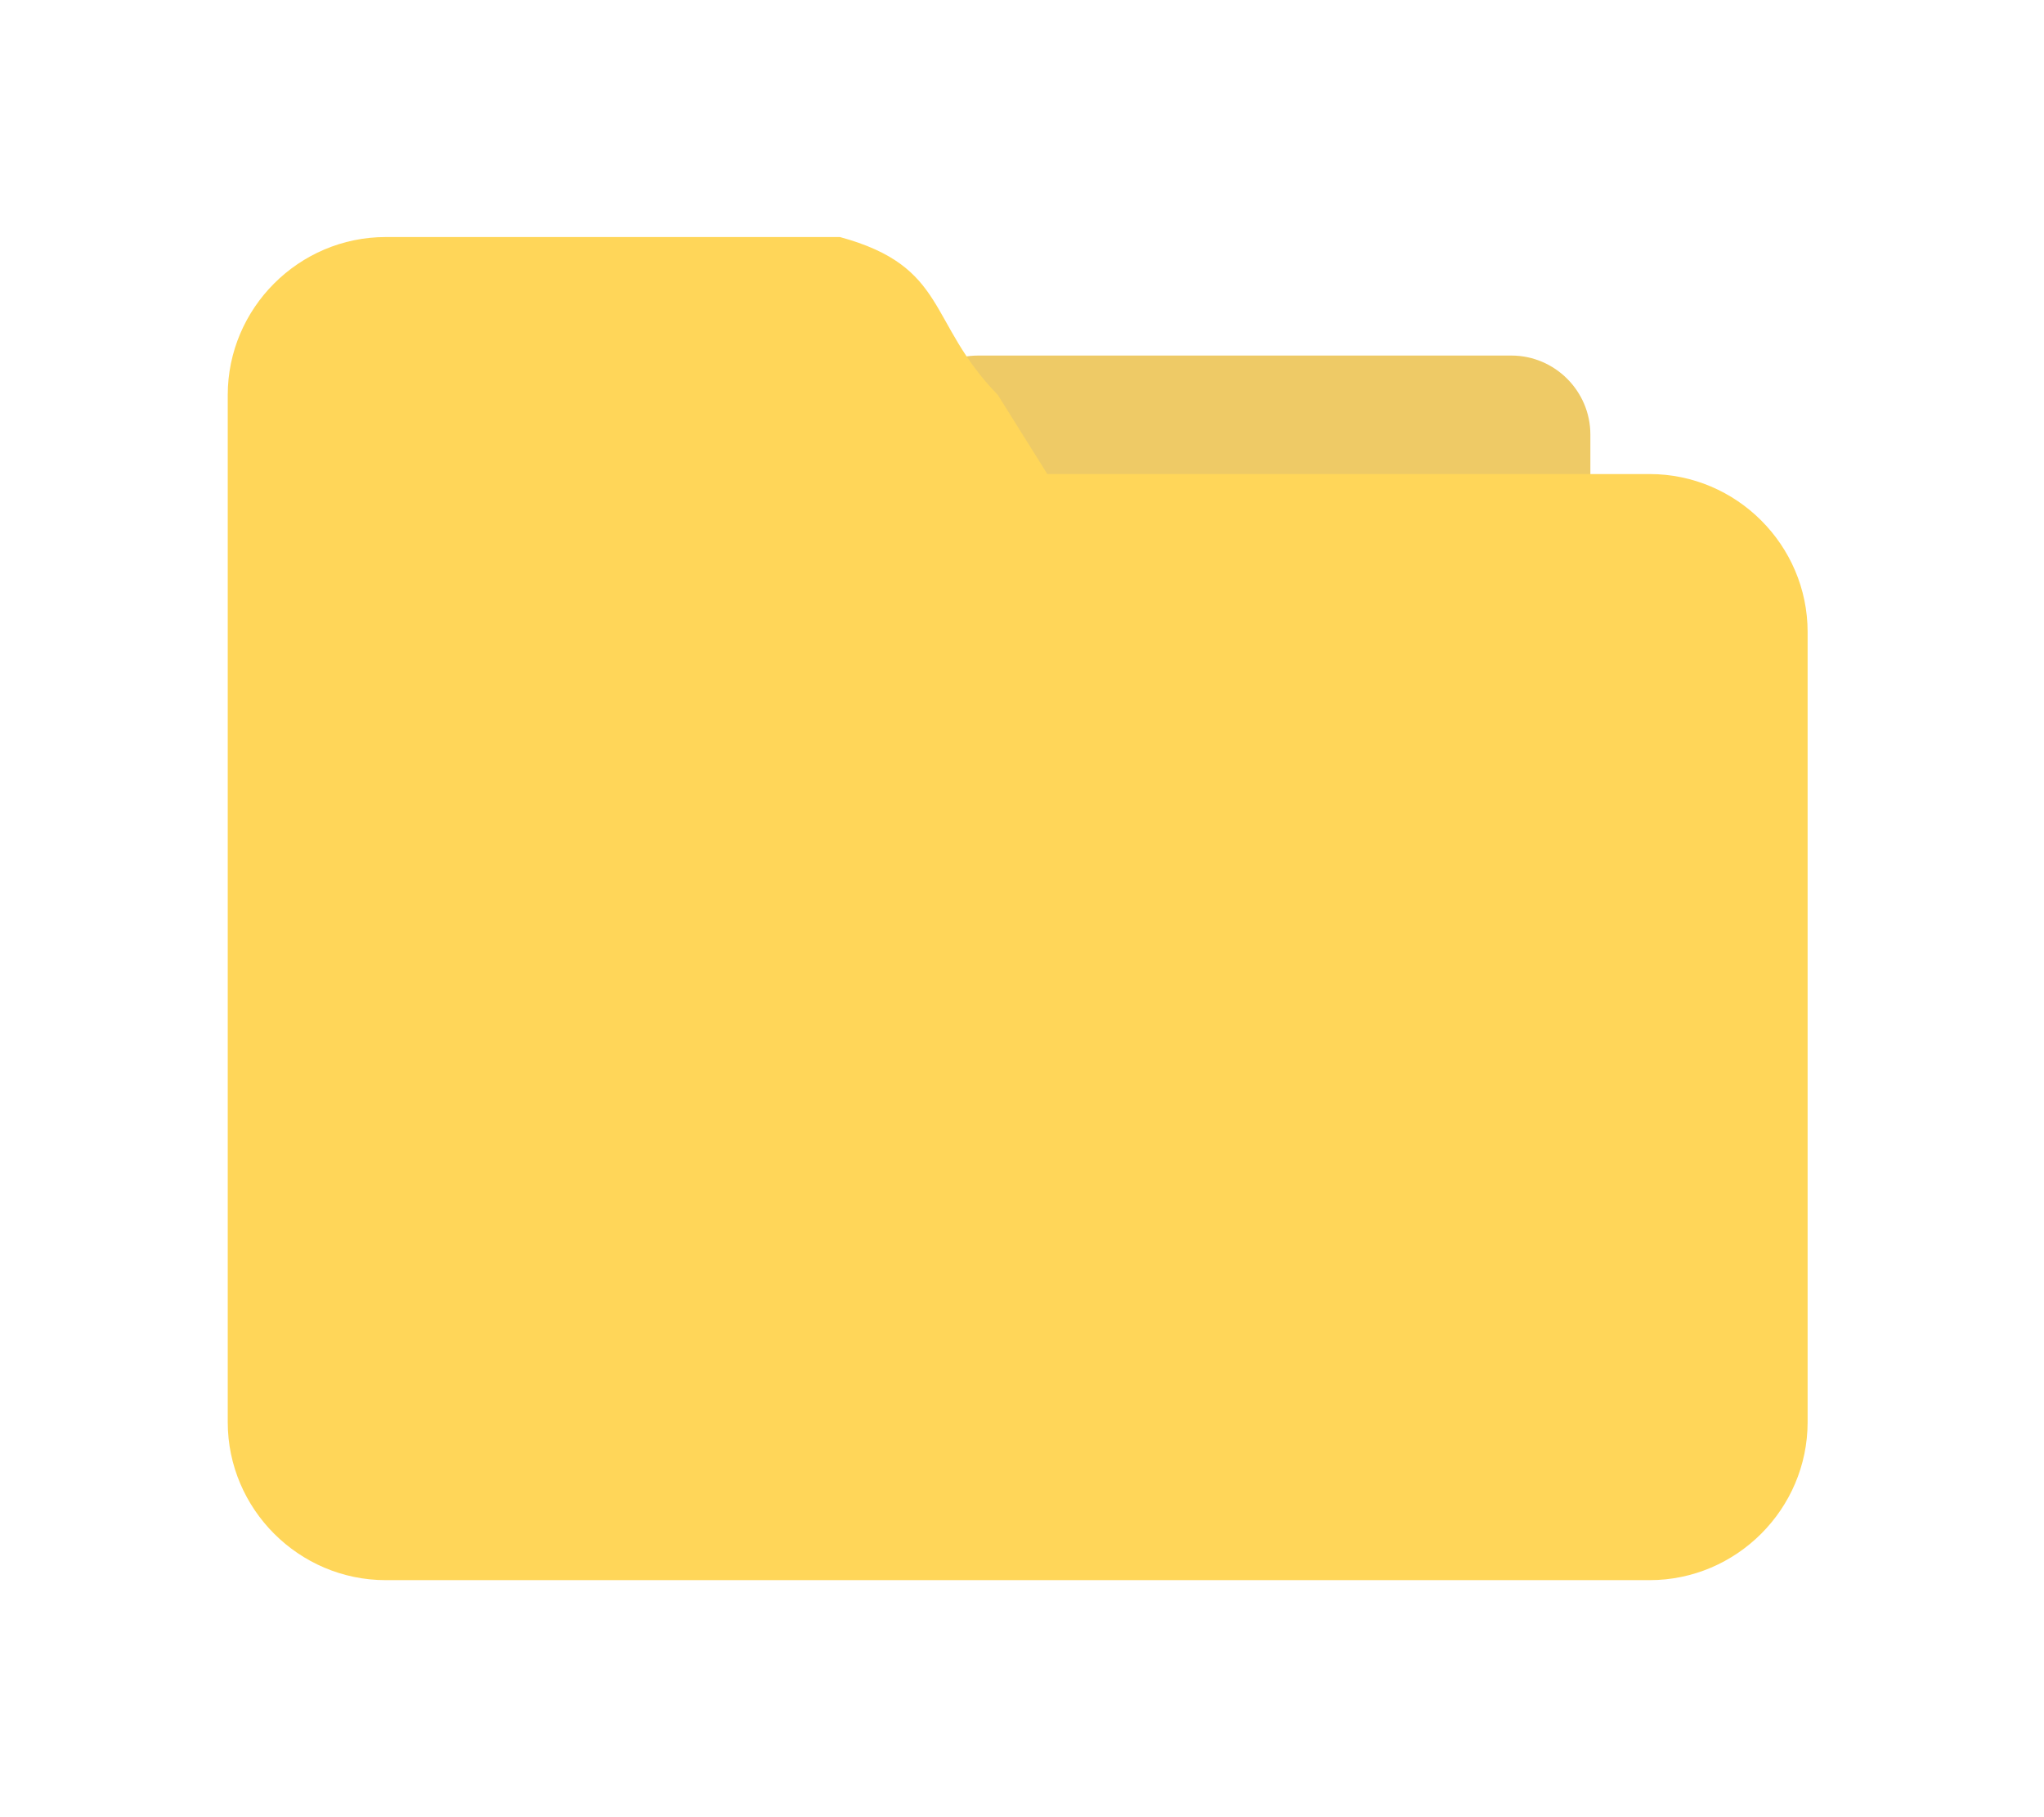 <?xml version="1.0" standalone="no"?><!DOCTYPE svg PUBLIC "-//W3C//DTD SVG 1.1//EN" "http://www.w3.org/Graphics/SVG/1.1/DTD/svg11.dtd"><svg t="1545357584376" class="icon" style="" viewBox="0 0 1204 1024" version="1.1" xmlns="http://www.w3.org/2000/svg" p-id="7643" xmlns:xlink="http://www.w3.org/1999/xlink" width="18" height="16"><defs><style type="text/css"></style></defs><path d="M576.191 186.291h314.077c25.592 0 46.527 20.936 46.527 46.527v58.159c0 25.592-20.936 46.527-46.527 46.527H576.191c-25.592 0-46.527-20.936-46.527-46.527v-58.159c-0.009-25.592 20.936-46.527 46.527-46.527z" fill="#EECA66" p-id="7644"></path><path d="M971.699 907.508H227.21c-51.184 0-93.063-41.88-93.063-93.063V209.555c0-51.184 41.88-93.063 93.063-93.063h267.55c63.979 17.452 51.184 50.019 93.063 93.063l29.084 46.527h354.793c51.184 0 93.063 41.88 93.063 93.063v465.299c-0.009 51.184-41.889 93.063-93.063 93.063z" fill="#FFD659" p-id="7645"></path></svg>